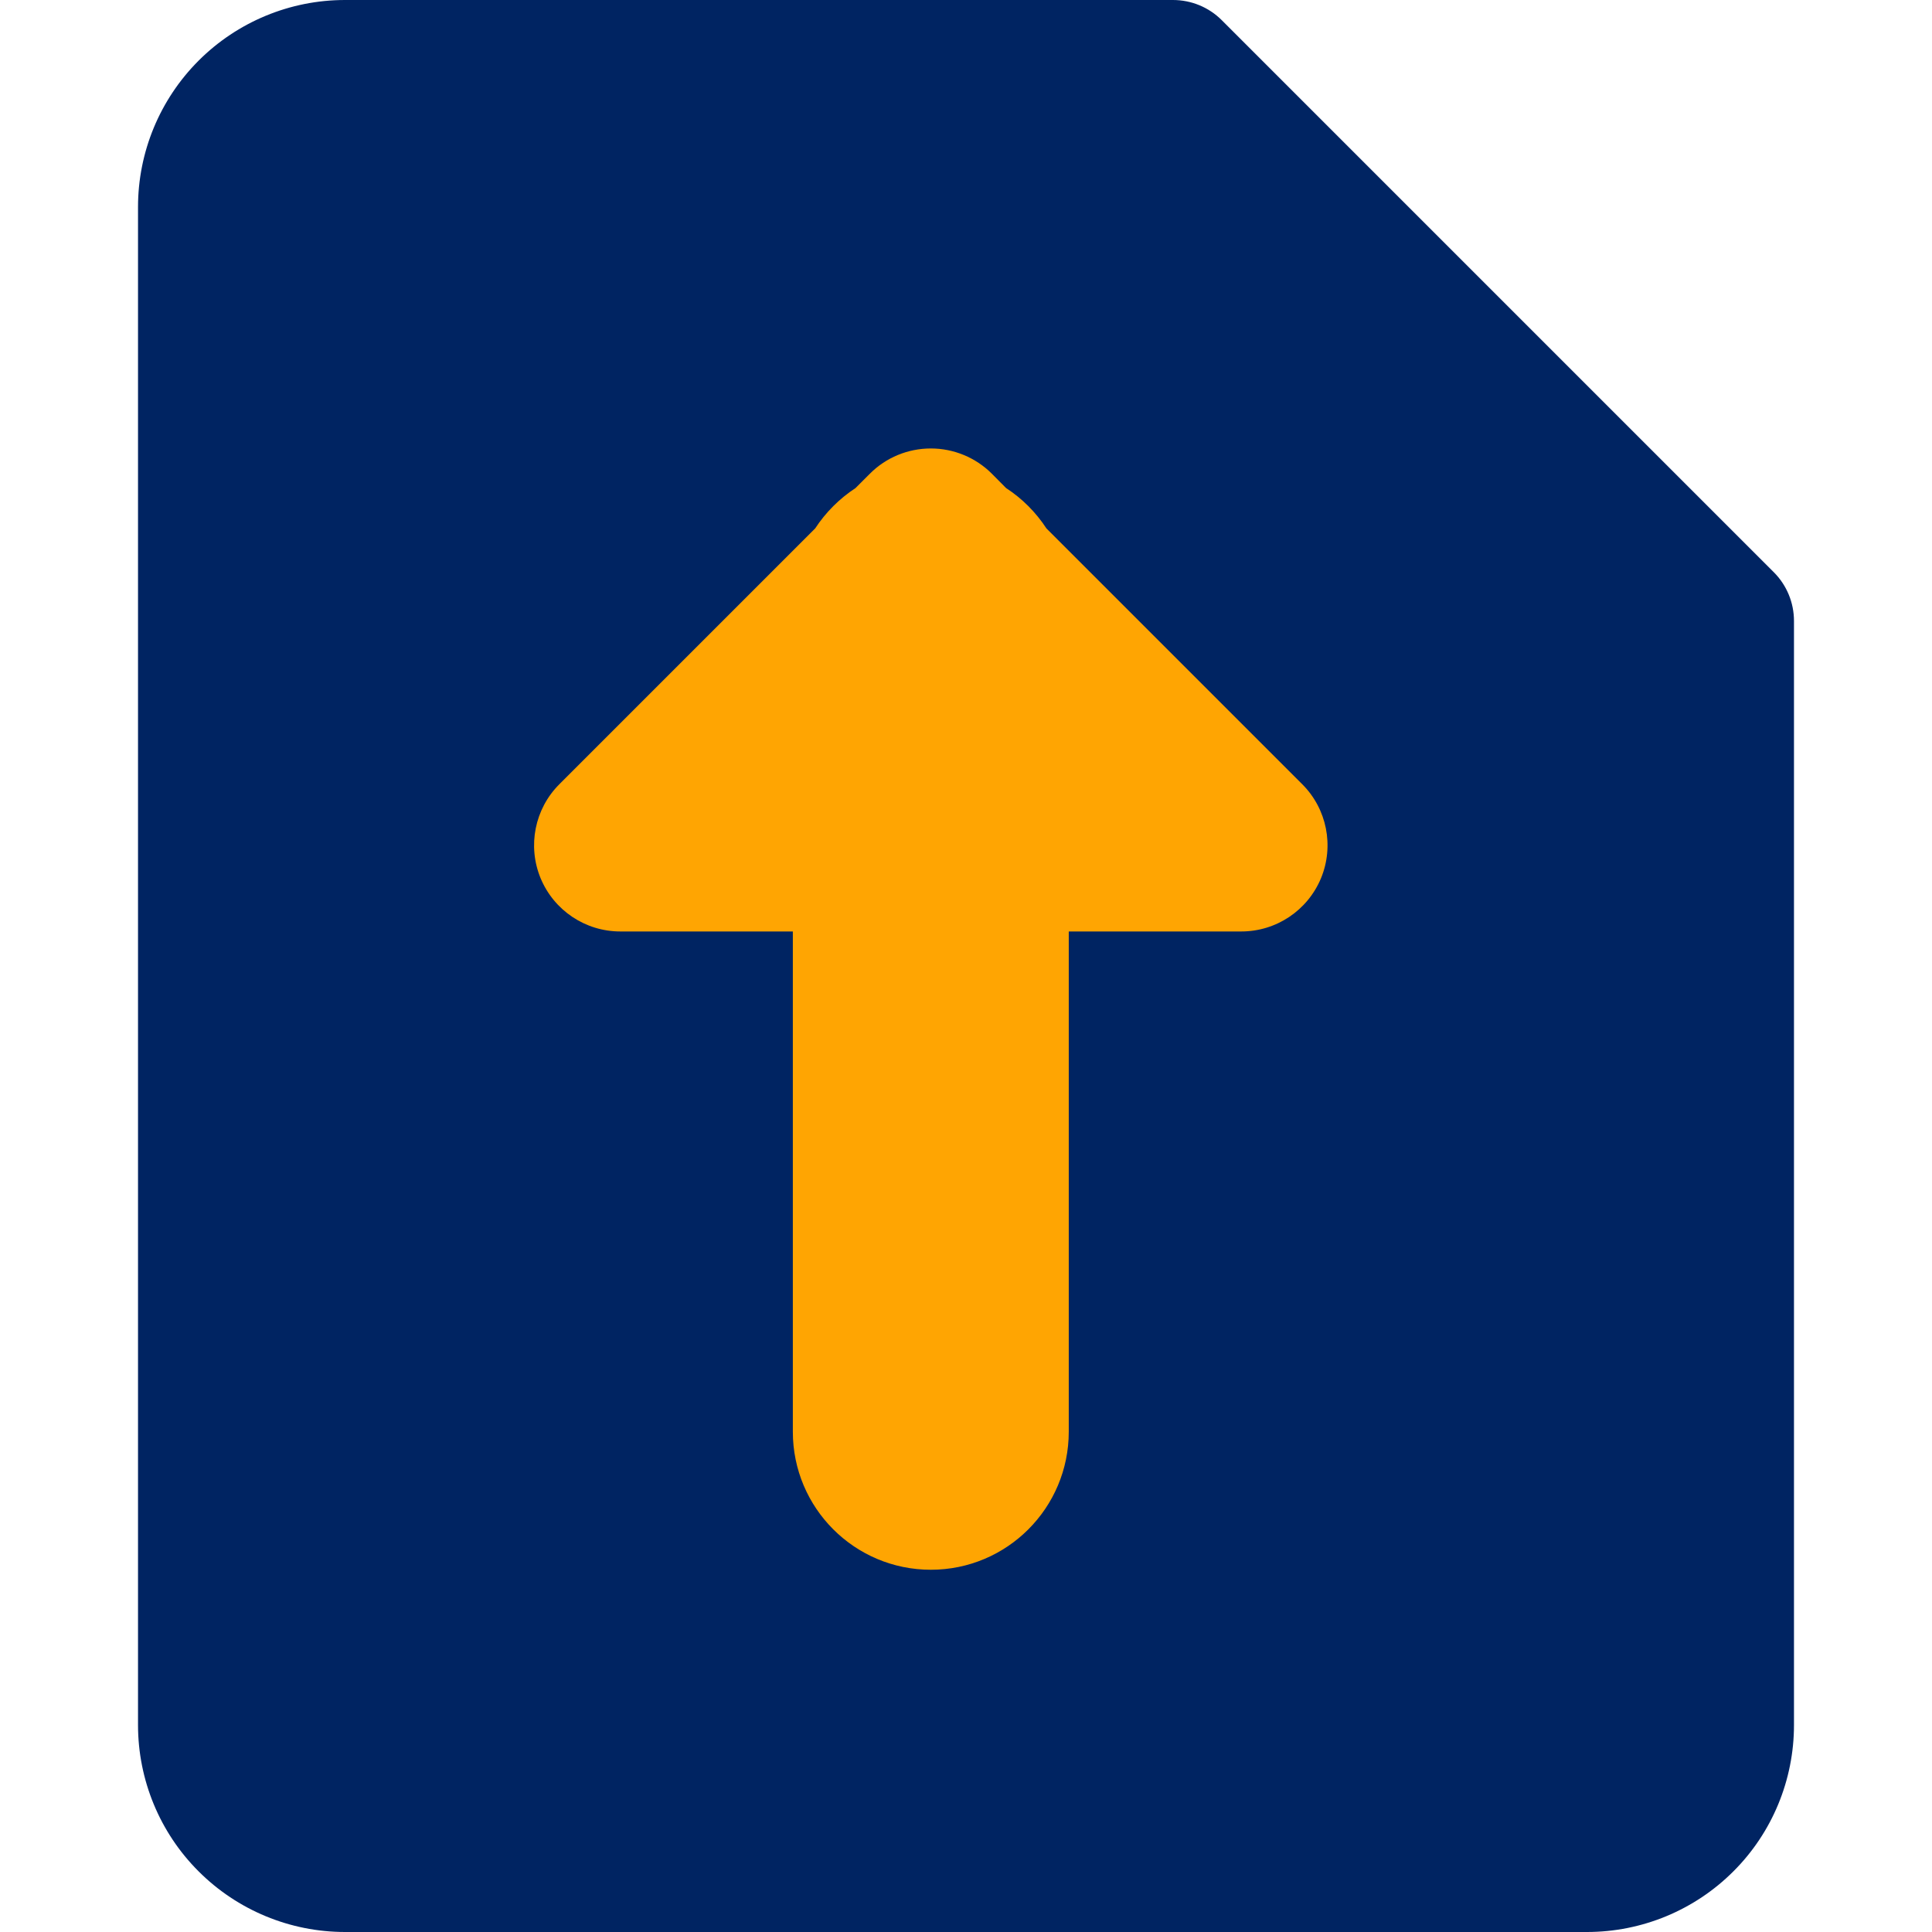<svg width="16" height="16" viewBox="0 0 16 16" fill="none" xmlns="http://www.w3.org/2000/svg">
<path d="M2.857 0C2.402 0 1.966 0.181 1.645 0.502C1.323 0.824 1.143 1.26 1.143 1.714V14.286C1.143 14.74 1.323 15.177 1.645 15.498C1.966 15.819 2.402 16 2.857 16H13.143C13.598 16 14.034 15.819 14.355 15.498C14.677 15.177 14.857 14.74 14.857 14.286V5.143C14.857 4.991 14.797 4.846 14.69 4.739L10.118 0.167C10.011 0.06 9.866 0 9.714 0H2.857Z" fill="#002462"/>
<path fill-rule="evenodd" clip-rule="evenodd" d="M8.332 4.042L8.214 3.923C8.08 3.789 7.898 3.714 7.709 3.714C7.519 3.714 7.337 3.789 7.204 3.923L7.085 4.042C6.952 4.129 6.838 4.243 6.751 4.376L4.632 6.495C4.428 6.699 4.367 7.006 4.477 7.273C4.588 7.54 4.848 7.714 5.137 7.714H6.566V11.857C6.566 12.488 7.077 13 7.709 13C8.34 13 8.851 12.488 8.851 11.857V7.714H10.28C10.569 7.714 10.829 7.54 10.94 7.273C11.05 7.006 10.989 6.699 10.785 6.495L8.666 4.376C8.579 4.243 8.466 4.129 8.332 4.042Z" fill="#FFA502"/>
</svg>
